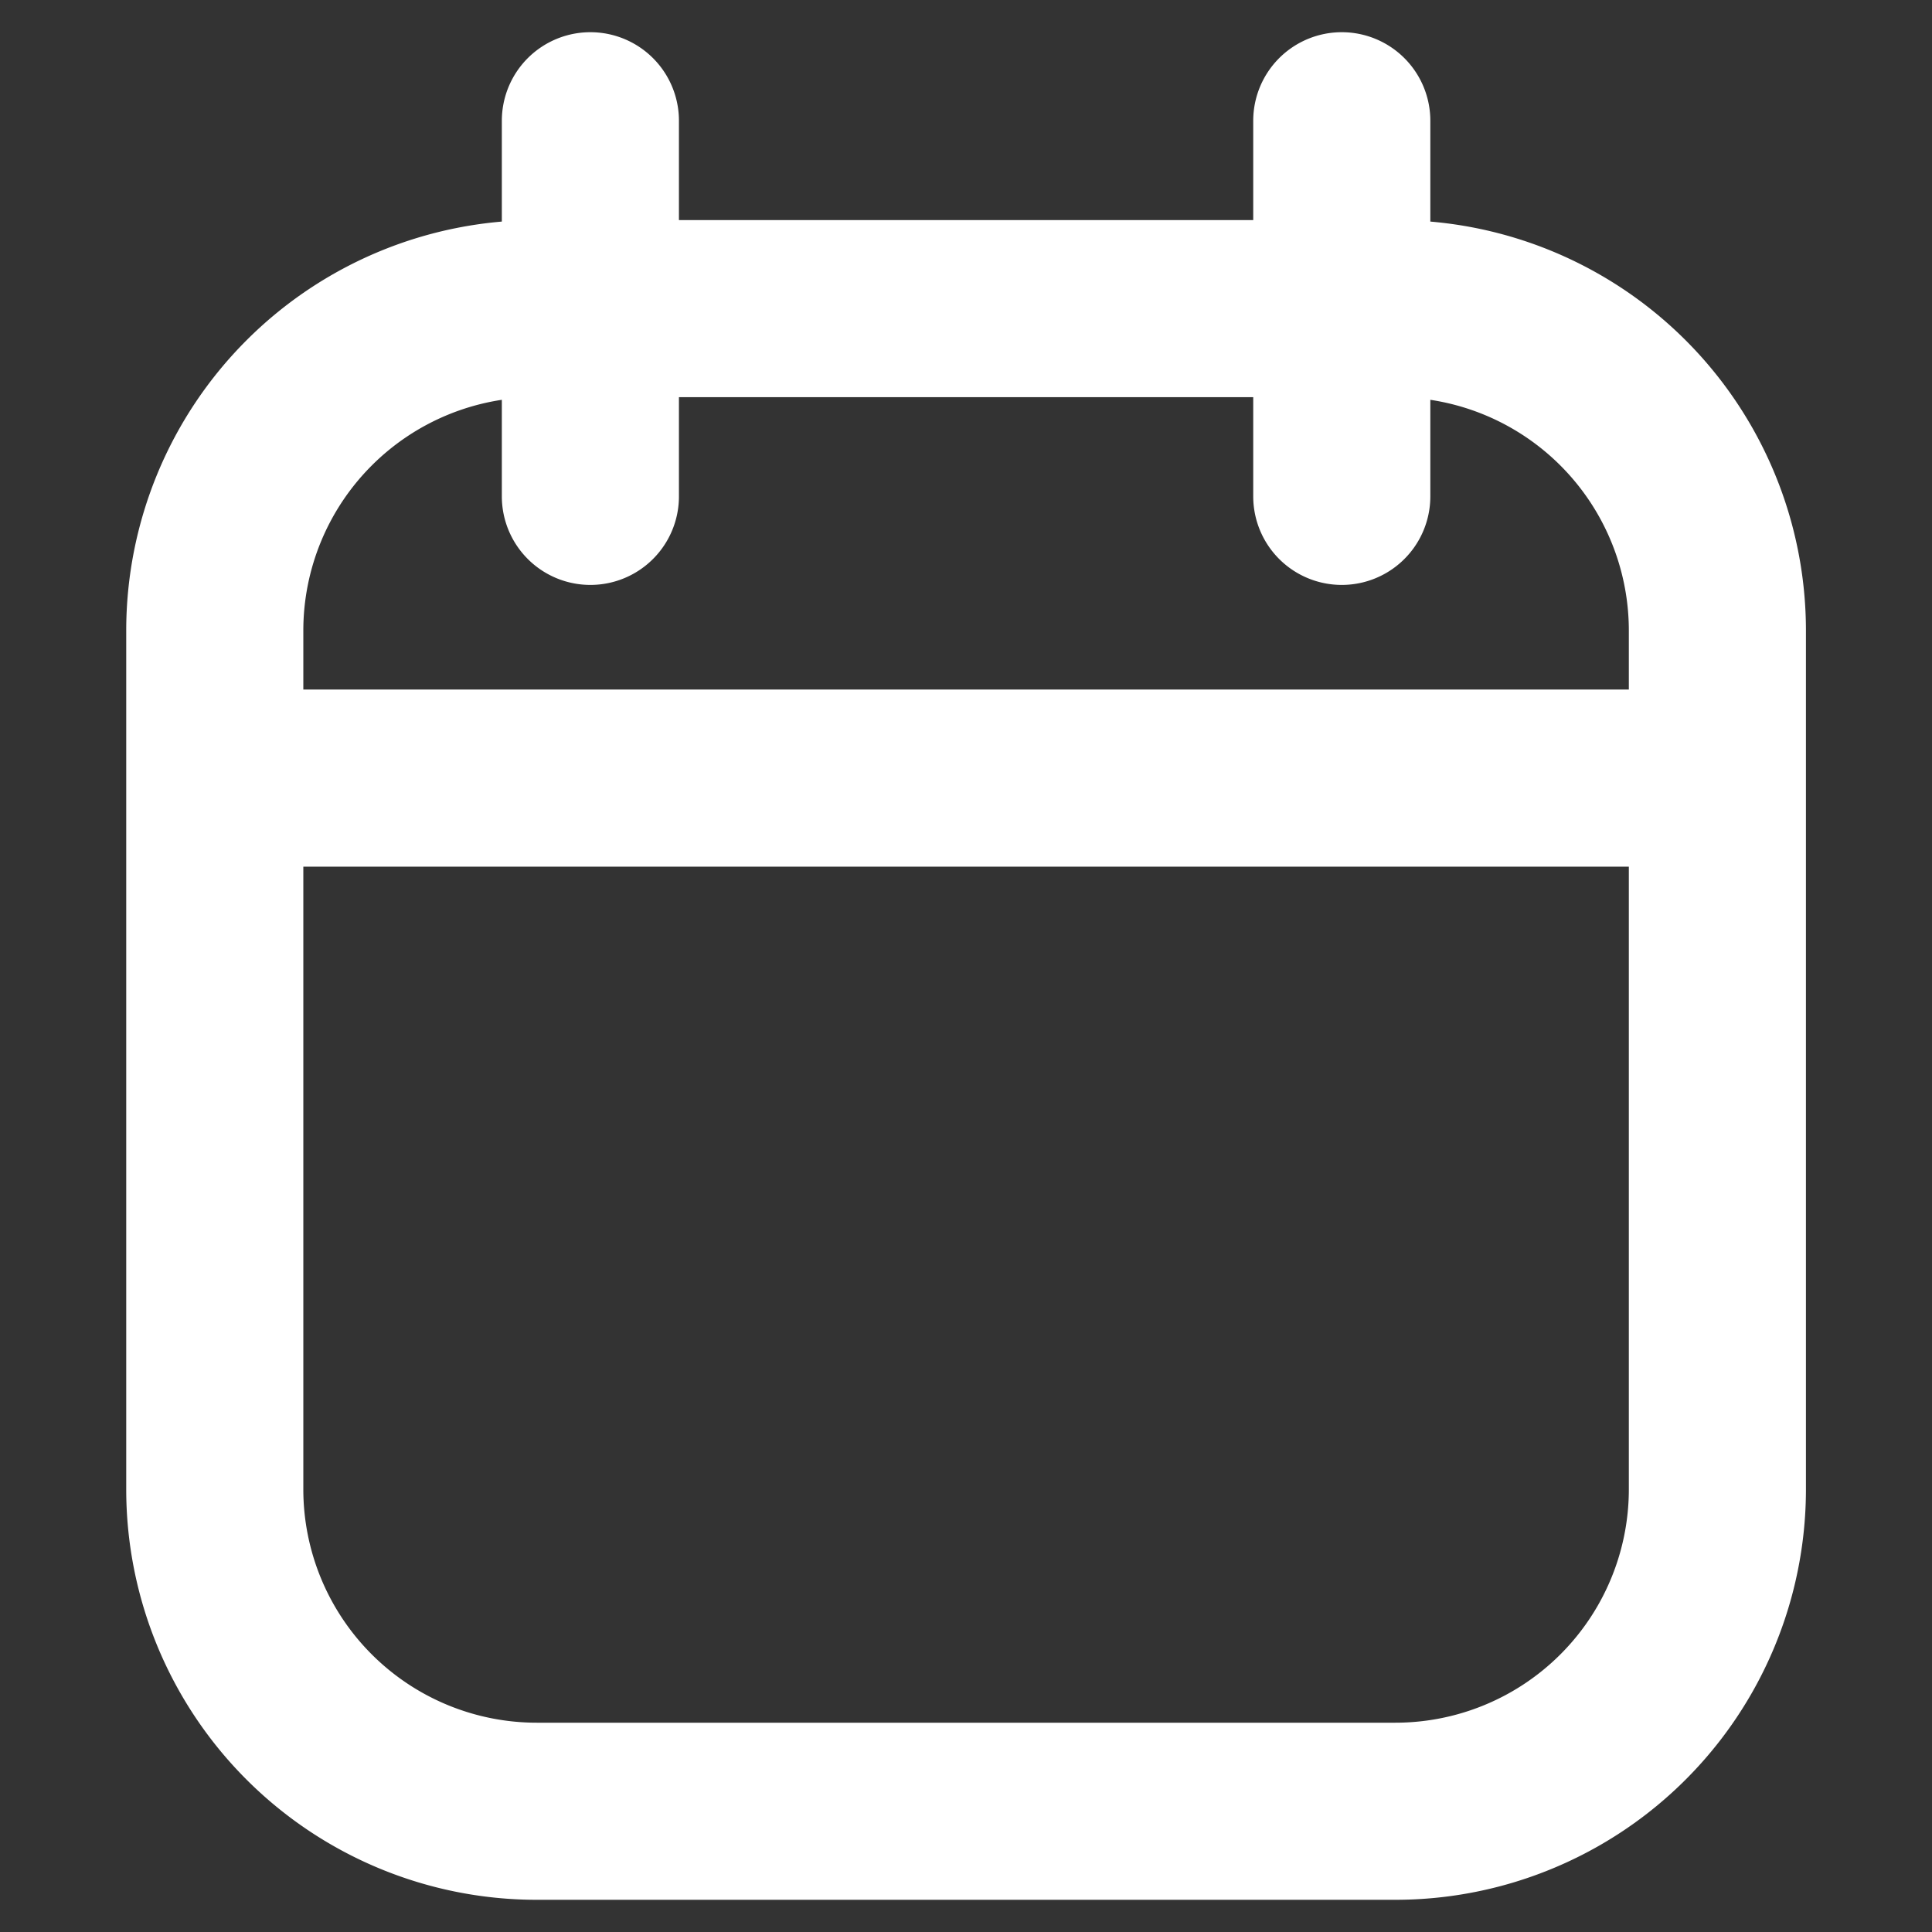 <svg width="12" height="12" fill="none" xmlns="http://www.w3.org/2000/svg"><rect width="100%" height="100%" fill="#333333" stroke="none"/><path d="M10.667 4.833v-.916a2 2 0 0 0-2-2H3.334a2 2 0 0 0-2 2v.916m9.333 0V9.25a2 2 0 0 1-2 2H3.334a2 2 0 0 1-2-2V4.833m9.333 0H1.334M3.667.75v2.333M8.334.75v2.333" stroke="#fff" stroke-width="1.1" stroke-linecap="round"/></svg>